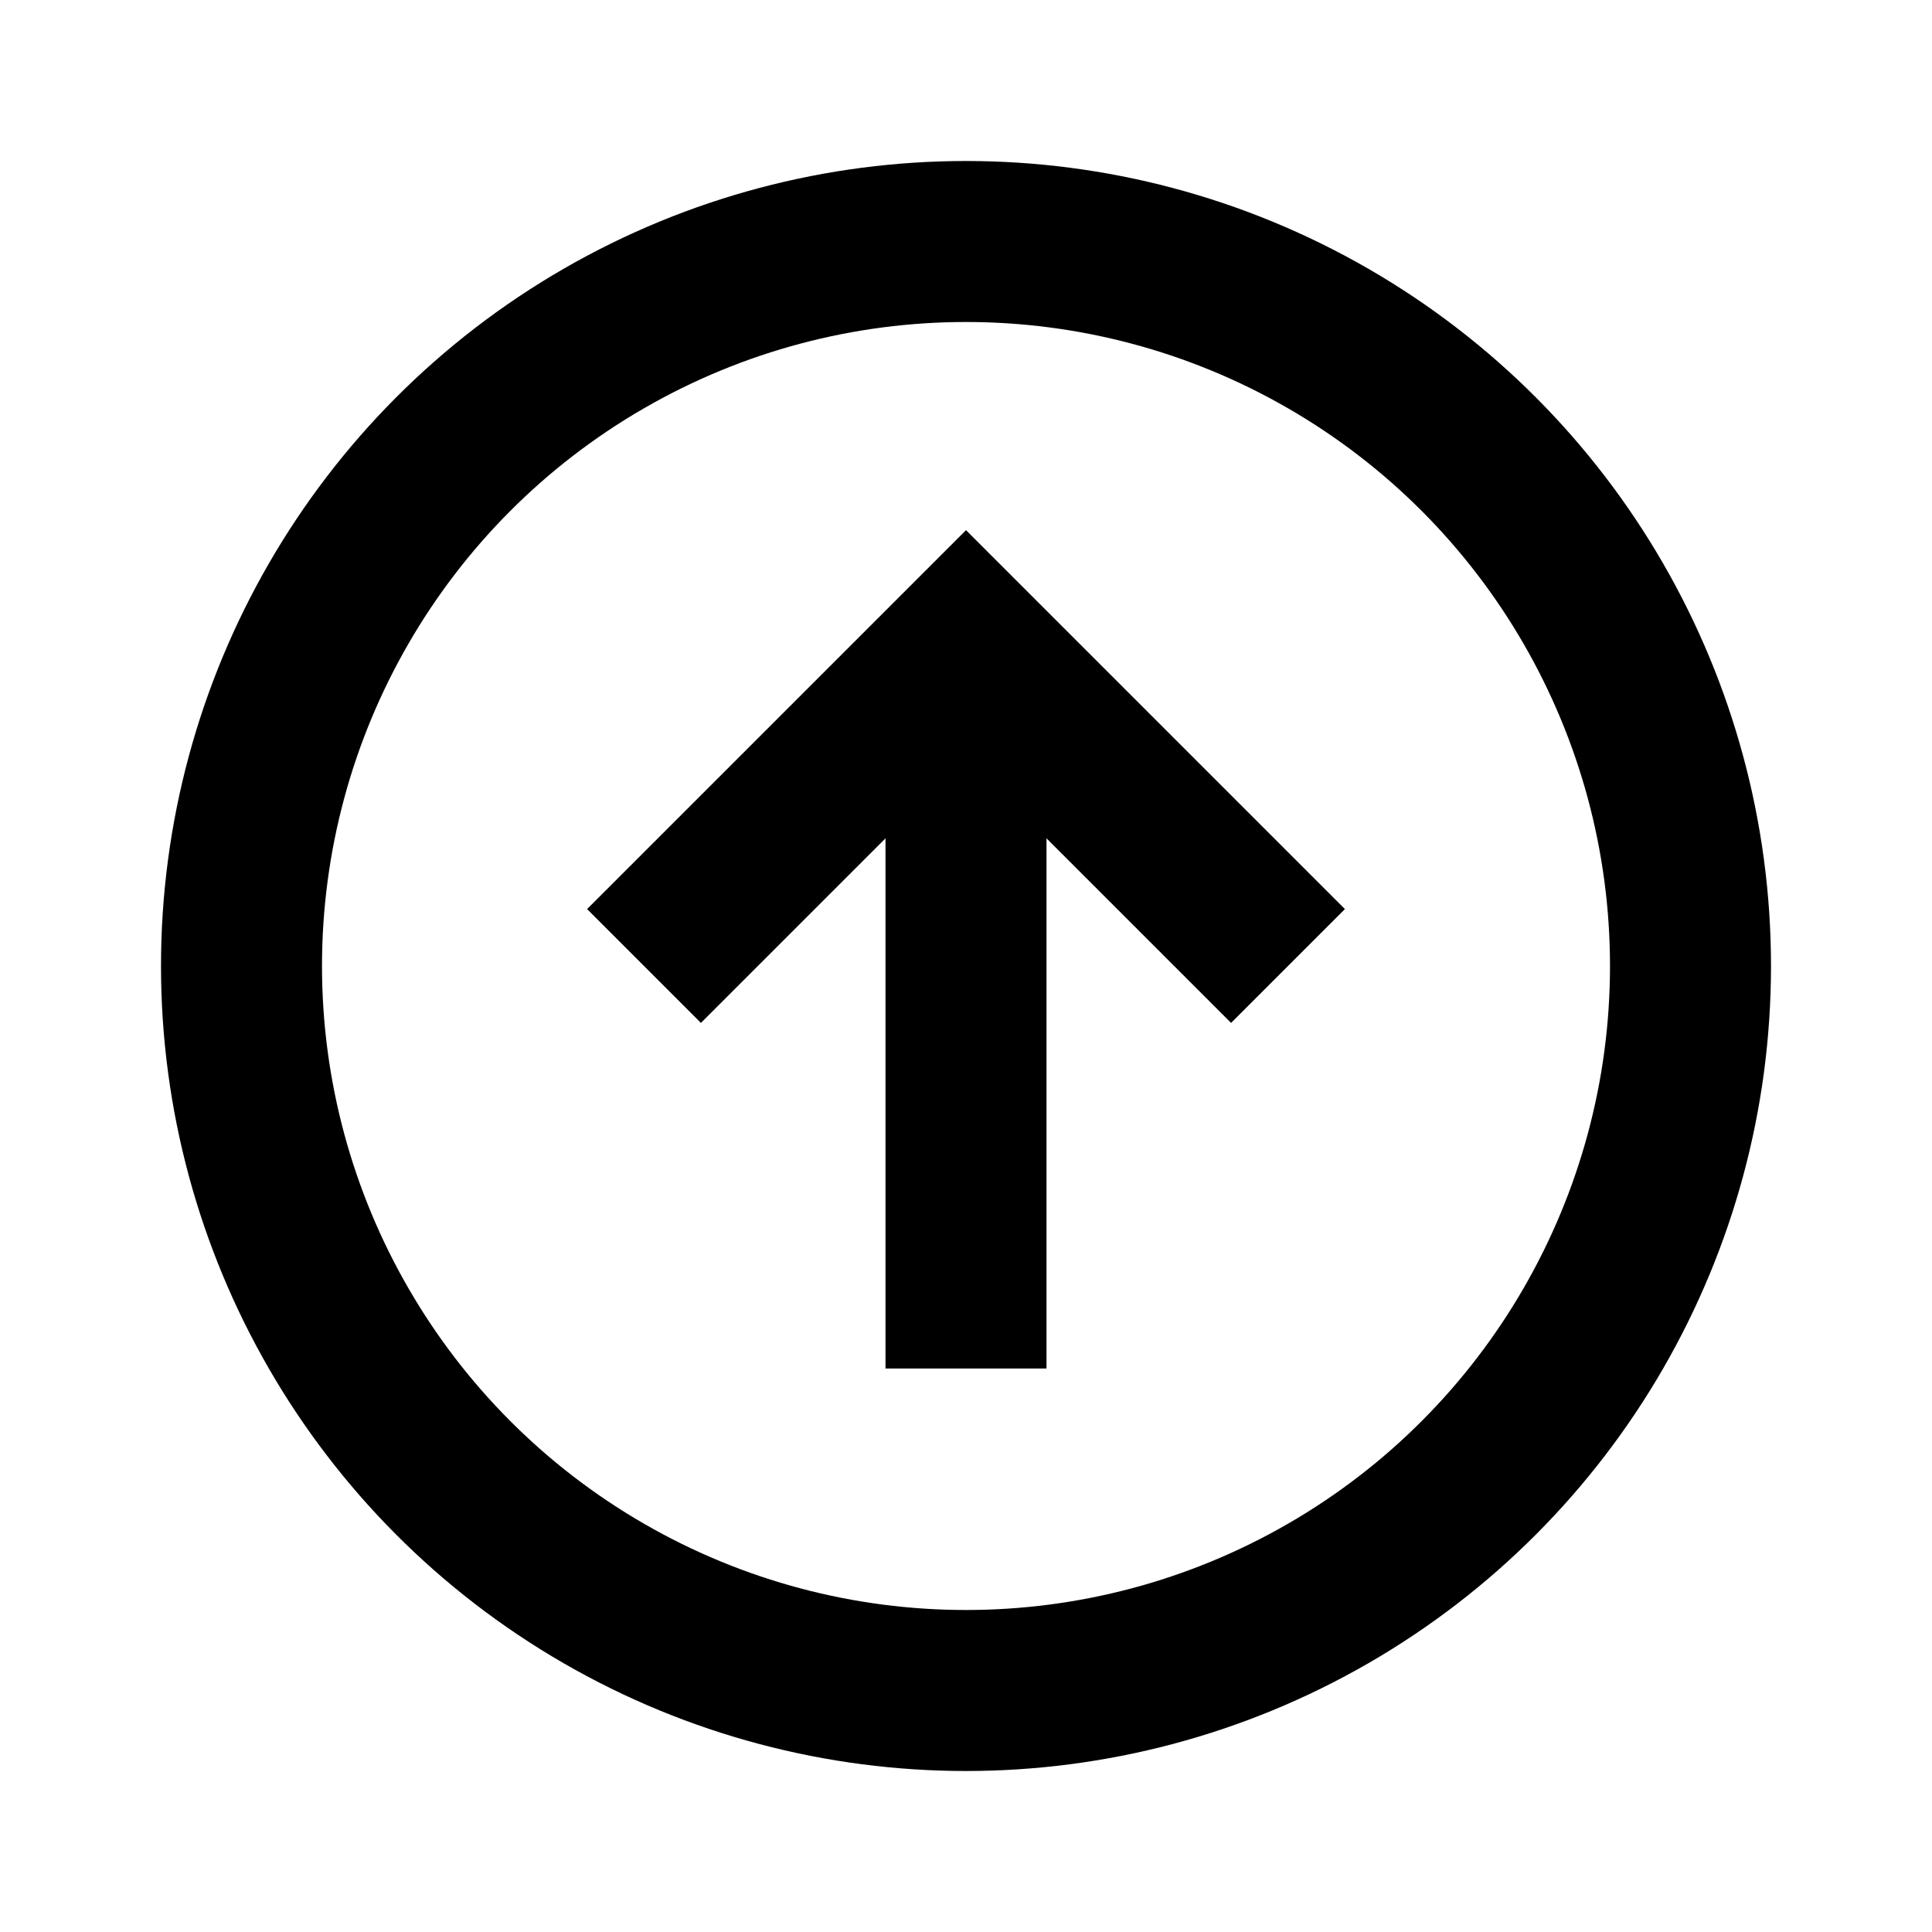 <svg width="24" height="24" viewBox="0 0 24 24" fill="none" xmlns="http://www.w3.org/2000/svg">
<circle cx="12" cy="12" r="9" stroke="black" stroke-width="2"/>
<path d="M8 12L12 8L16 12" stroke="black" stroke-width="2"/>
<path d="M12 8V17" stroke="black" stroke-width="2"/>
</svg>
